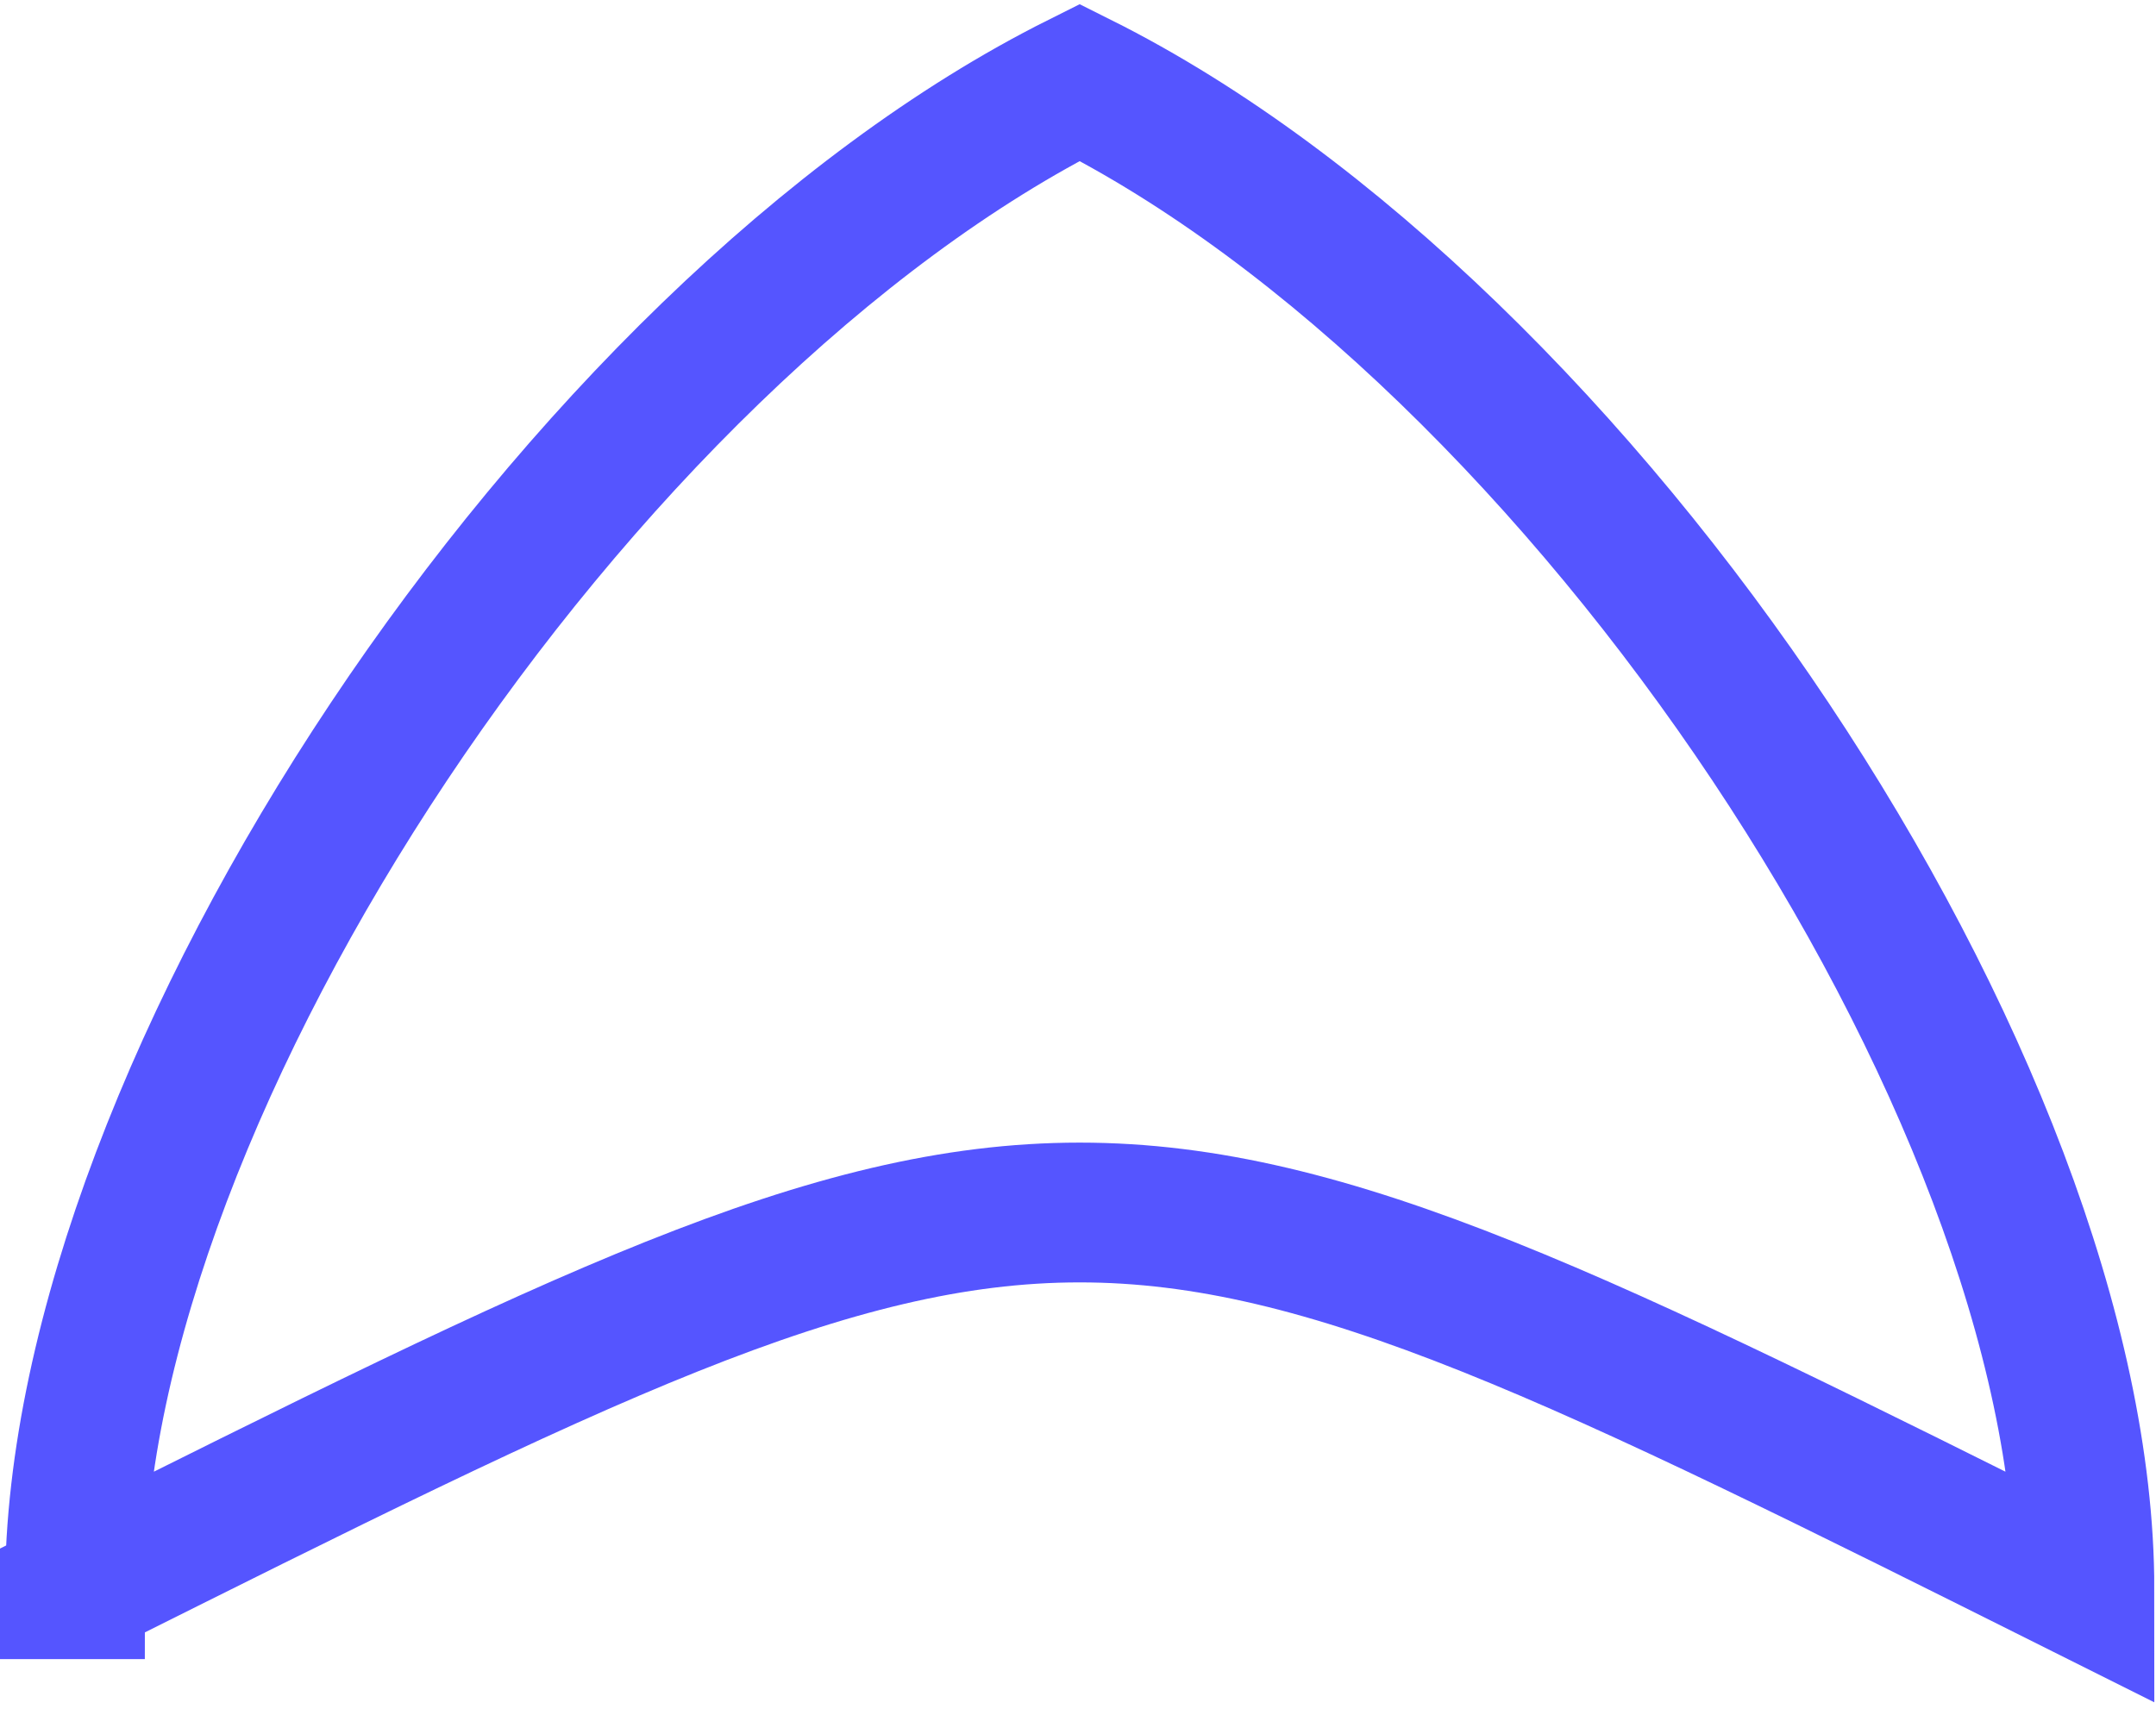 <svg fill="none" height="245" viewBox="0 0 309 245" width="309" xmlns="http://www.w3.org/2000/svg"><path d="m10.74 227.805c0-72 72-180 144-216 72 36 144 144 144 216-144-72-144-72-288 0z" stroke="#55f" stroke-miterlimit="10" stroke-width="20.036"/></svg>